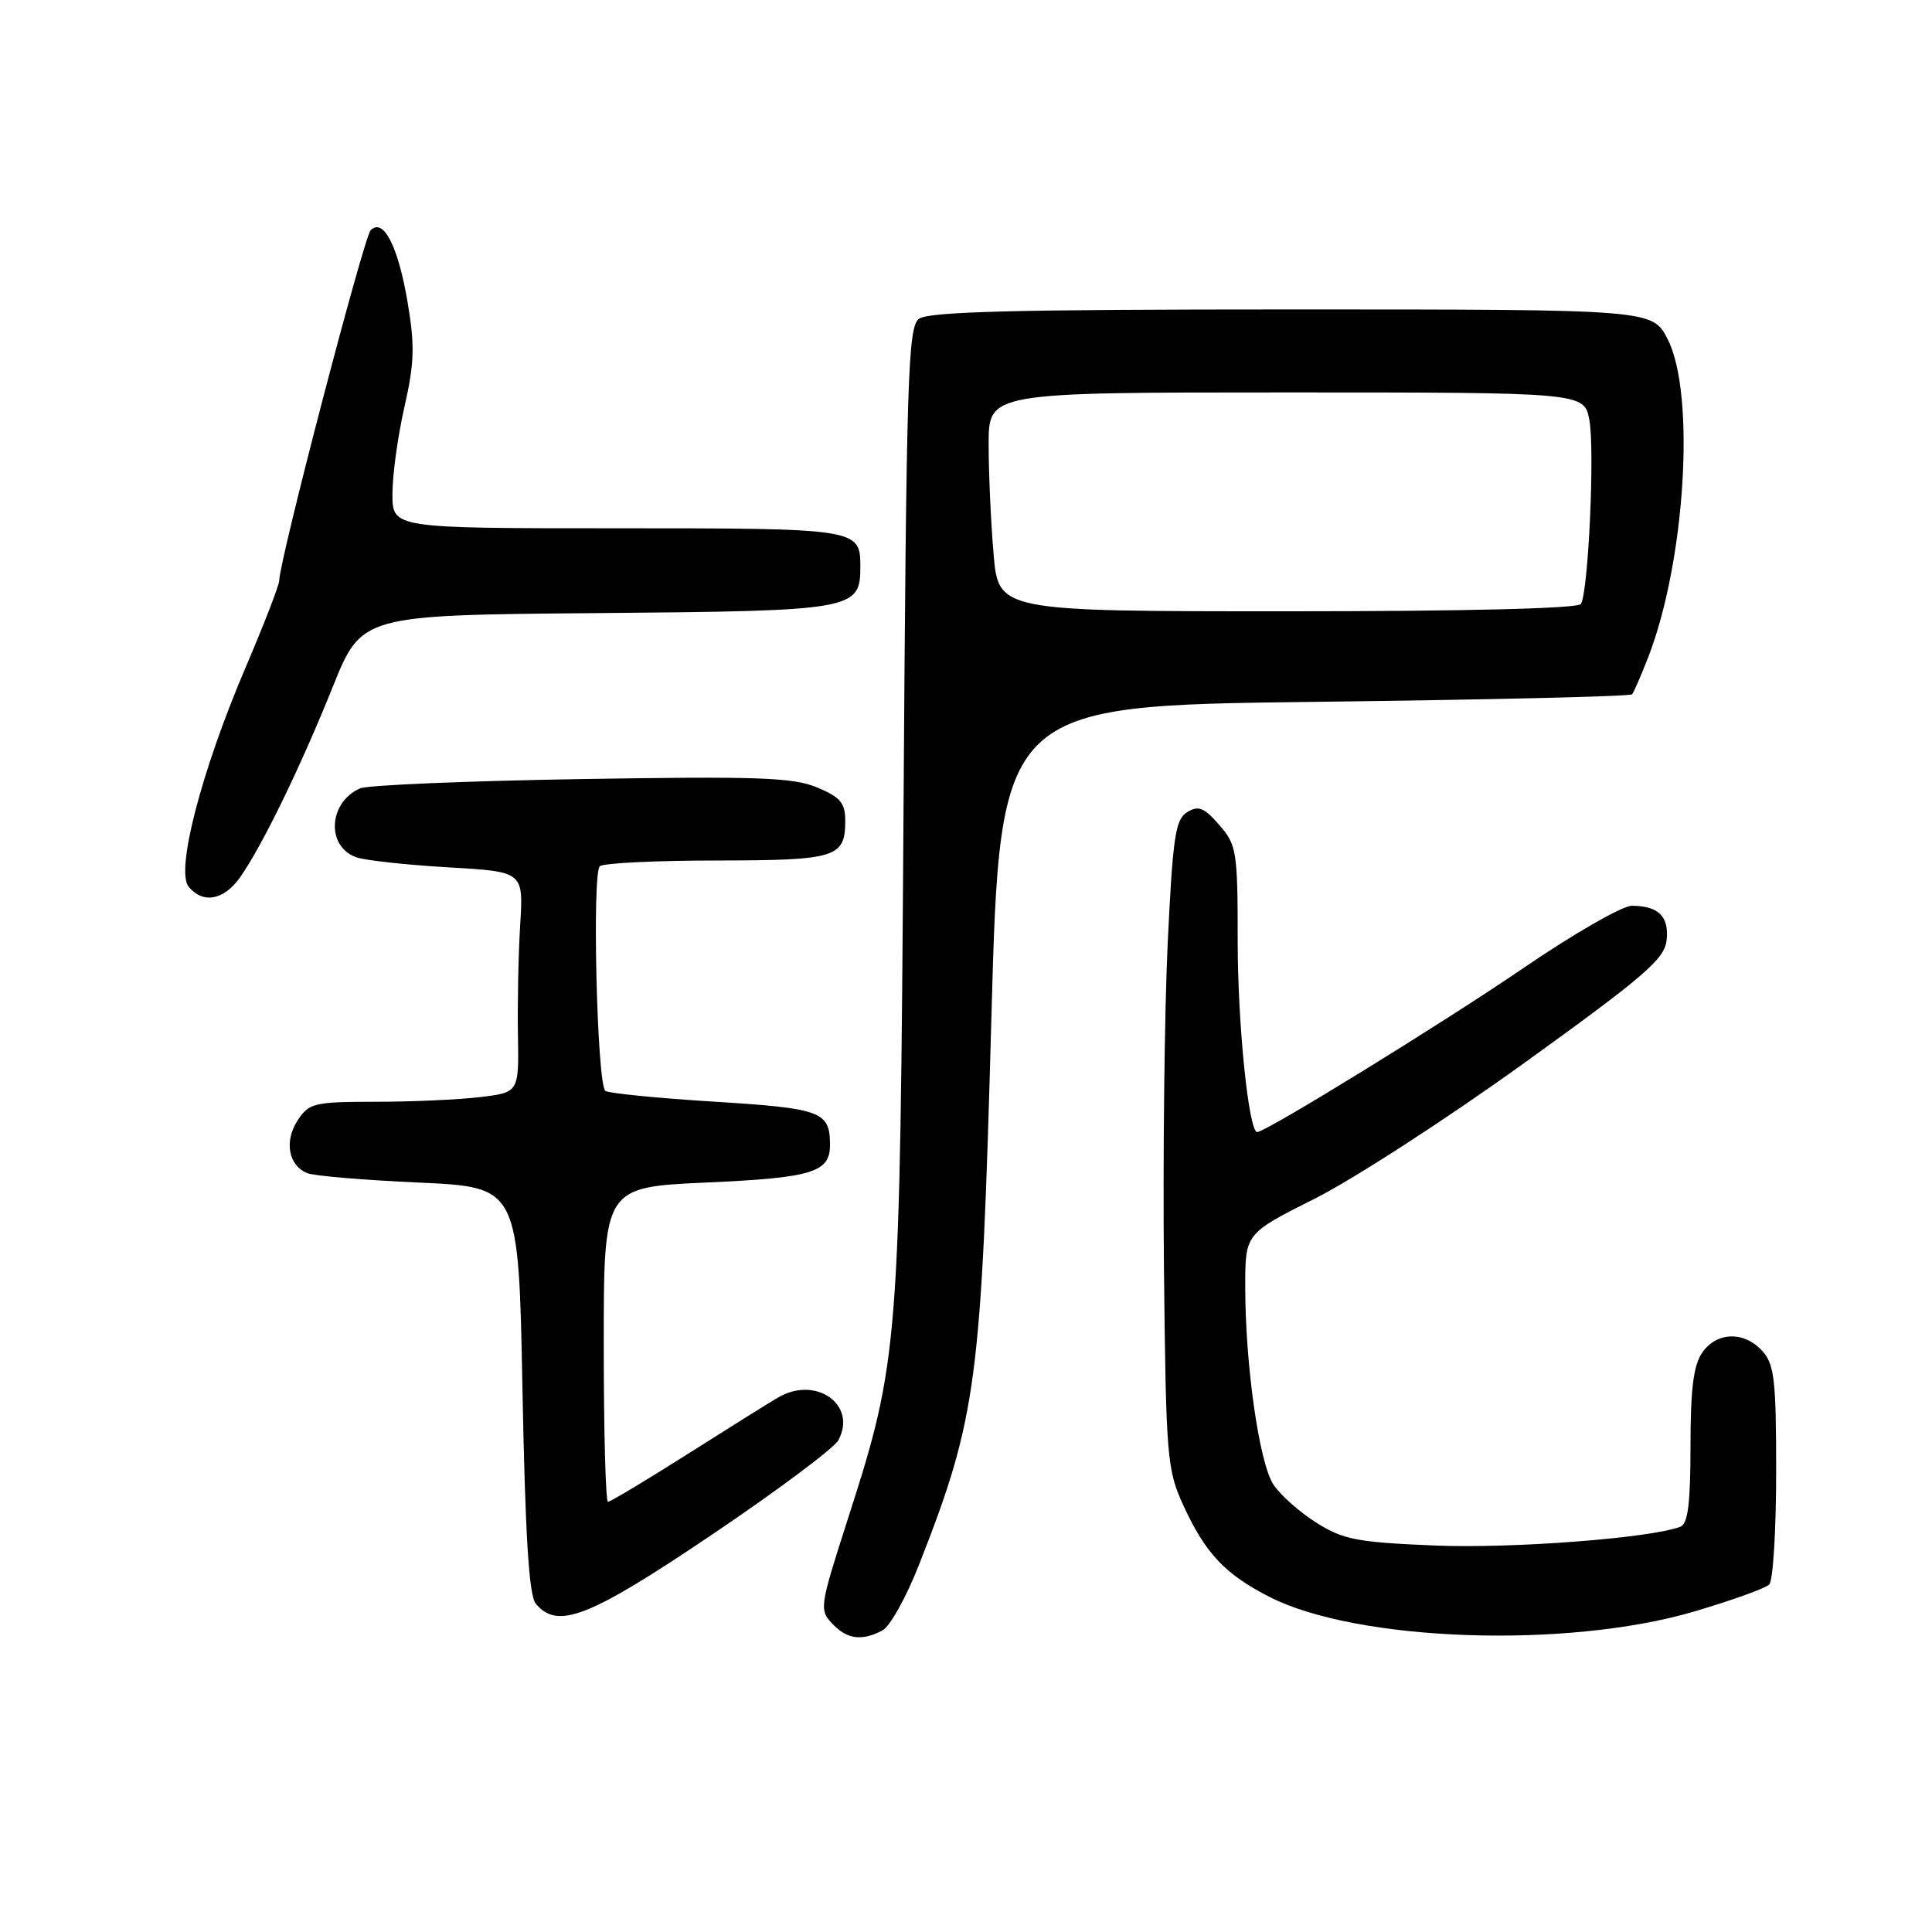 <?xml version="1.0" encoding="UTF-8" standalone="no"?>
<!DOCTYPE svg PUBLIC "-//W3C//DTD SVG 1.1//EN" "http://www.w3.org/Graphics/SVG/1.1/DTD/svg11.dtd" >
<svg xmlns="http://www.w3.org/2000/svg" xmlns:xlink="http://www.w3.org/1999/xlink" version="1.1" viewBox="0 0 256 256">
 <g >
 <path fill="currentColor"
d=" M 116.94 216.03 C 117.94 215.50 120.12 211.56 121.80 207.28 C 129.44 187.77 130.04 183.23 131.36 135.00 C 132.50 93.50 132.50 93.50 174.17 93.00 C 197.09 92.72 216.02 92.28 216.26 92.00 C 216.49 91.72 217.44 89.54 218.38 87.13 C 223.31 74.46 224.69 52.23 220.98 44.96 C 218.96 41.00 218.96 41.00 171.17 41.00 C 134.47 41.00 123.01 41.29 121.76 42.25 C 120.30 43.37 120.10 49.96 119.72 107.50 C 119.25 178.43 119.12 180.19 112.40 201.10 C 108.49 213.29 108.48 213.34 110.57 215.43 C 112.37 217.23 114.35 217.42 116.94 216.03 Z  M 224.50 213.53 C 229.45 212.07 233.92 210.46 234.43 209.96 C 234.94 209.46 235.35 202.75 235.35 195.05 C 235.35 182.88 235.12 180.78 233.52 179.02 C 231.11 176.36 227.50 176.45 225.56 179.22 C 224.40 180.88 224.00 184.03 224.00 191.62 C 224.00 199.20 223.66 201.92 222.66 202.30 C 218.73 203.81 200.39 205.21 190.14 204.79 C 179.79 204.36 177.98 204.01 174.40 201.75 C 172.18 200.35 169.63 198.08 168.73 196.70 C 166.85 193.84 165.00 180.84 165.00 170.50 C 165.00 163.45 165.00 163.45 174.25 158.81 C 179.34 156.25 191.82 148.17 202.00 140.83 C 217.86 129.40 220.55 127.09 220.83 124.61 C 221.19 121.45 219.78 120.04 216.23 120.02 C 214.98 120.01 208.45 123.76 201.73 128.36 C 191.20 135.55 167.74 150.00 166.59 150.00 C 165.46 150.00 164.00 135.74 164.00 124.72 C 164.00 112.79 163.87 111.96 161.56 109.31 C 159.55 107.00 158.80 106.70 157.31 107.61 C 155.74 108.57 155.40 110.86 154.72 125.11 C 154.30 134.12 154.08 153.43 154.23 168.00 C 154.50 193.19 154.63 194.75 156.81 199.49 C 159.73 205.84 162.33 208.60 168.24 211.61 C 179.89 217.54 207.66 218.49 224.50 213.53 Z  M 94.28 203.39 C 102.96 197.54 110.52 191.89 111.09 190.84 C 113.62 186.11 108.08 182.22 103.06 185.20 C 101.65 186.03 96.14 189.48 90.81 192.86 C 85.48 196.24 80.86 199.00 80.56 199.00 C 80.25 199.00 80.00 189.62 80.00 178.15 C 80.00 157.31 80.00 157.31 93.60 156.69 C 107.72 156.06 110.01 155.35 109.98 151.63 C 109.95 147.27 108.83 146.86 94.52 145.97 C 86.96 145.50 80.52 144.85 80.20 144.54 C 79.10 143.44 78.43 115.53 79.49 114.77 C 80.04 114.36 87.05 114.02 95.05 114.02 C 110.81 114.00 112.00 113.63 112.00 108.75 C 112.00 106.40 111.34 105.62 108.27 104.34 C 105.10 103.01 100.40 102.85 77.02 103.23 C 61.88 103.48 48.70 104.03 47.72 104.46 C 43.47 106.32 43.19 112.27 47.30 113.62 C 48.51 114.02 53.97 114.61 59.43 114.93 C 69.36 115.50 69.36 115.50 68.93 122.50 C 68.69 126.35 68.56 132.93 68.63 137.12 C 68.76 144.75 68.76 144.75 63.63 145.37 C 60.81 145.71 54.57 145.99 49.77 145.99 C 41.62 146.00 40.94 146.16 39.44 148.45 C 37.62 151.23 38.23 154.49 40.76 155.46 C 41.69 155.82 48.36 156.38 55.58 156.70 C 68.72 157.30 68.72 157.30 69.23 184.14 C 69.60 203.50 70.09 211.41 70.99 212.49 C 73.88 215.97 78.00 214.36 94.28 203.39 Z  M 31.81 116.25 C 34.72 112.12 39.80 101.69 44.09 91.02 C 47.92 81.50 47.92 81.50 79.15 81.24 C 113.32 80.95 114.00 80.82 114.00 75.05 C 114.00 70.05 113.69 70.00 81.80 70.00 C 52.00 70.00 52.00 70.00 52.00 65.45 C 52.00 62.94 52.71 57.76 53.59 53.92 C 54.91 48.12 54.98 45.80 54.01 40.06 C 52.76 32.63 50.81 28.83 49.12 30.50 C 48.21 31.40 37.00 74.34 37.00 76.93 C 37.00 77.53 34.97 82.76 32.49 88.57 C 26.67 102.21 23.25 115.39 25.00 117.50 C 26.91 119.80 29.66 119.29 31.81 116.25 Z  M 131.65 73.35 C 131.29 69.14 131.00 62.62 131.00 58.85 C 131.00 52.00 131.00 52.00 170.45 52.00 C 209.91 52.00 209.91 52.00 210.60 55.66 C 211.33 59.59 210.47 78.43 209.48 80.03 C 209.11 80.63 194.23 81.00 170.59 81.00 C 132.29 81.00 132.29 81.00 131.65 73.35 Z "/>
</g>
</svg>